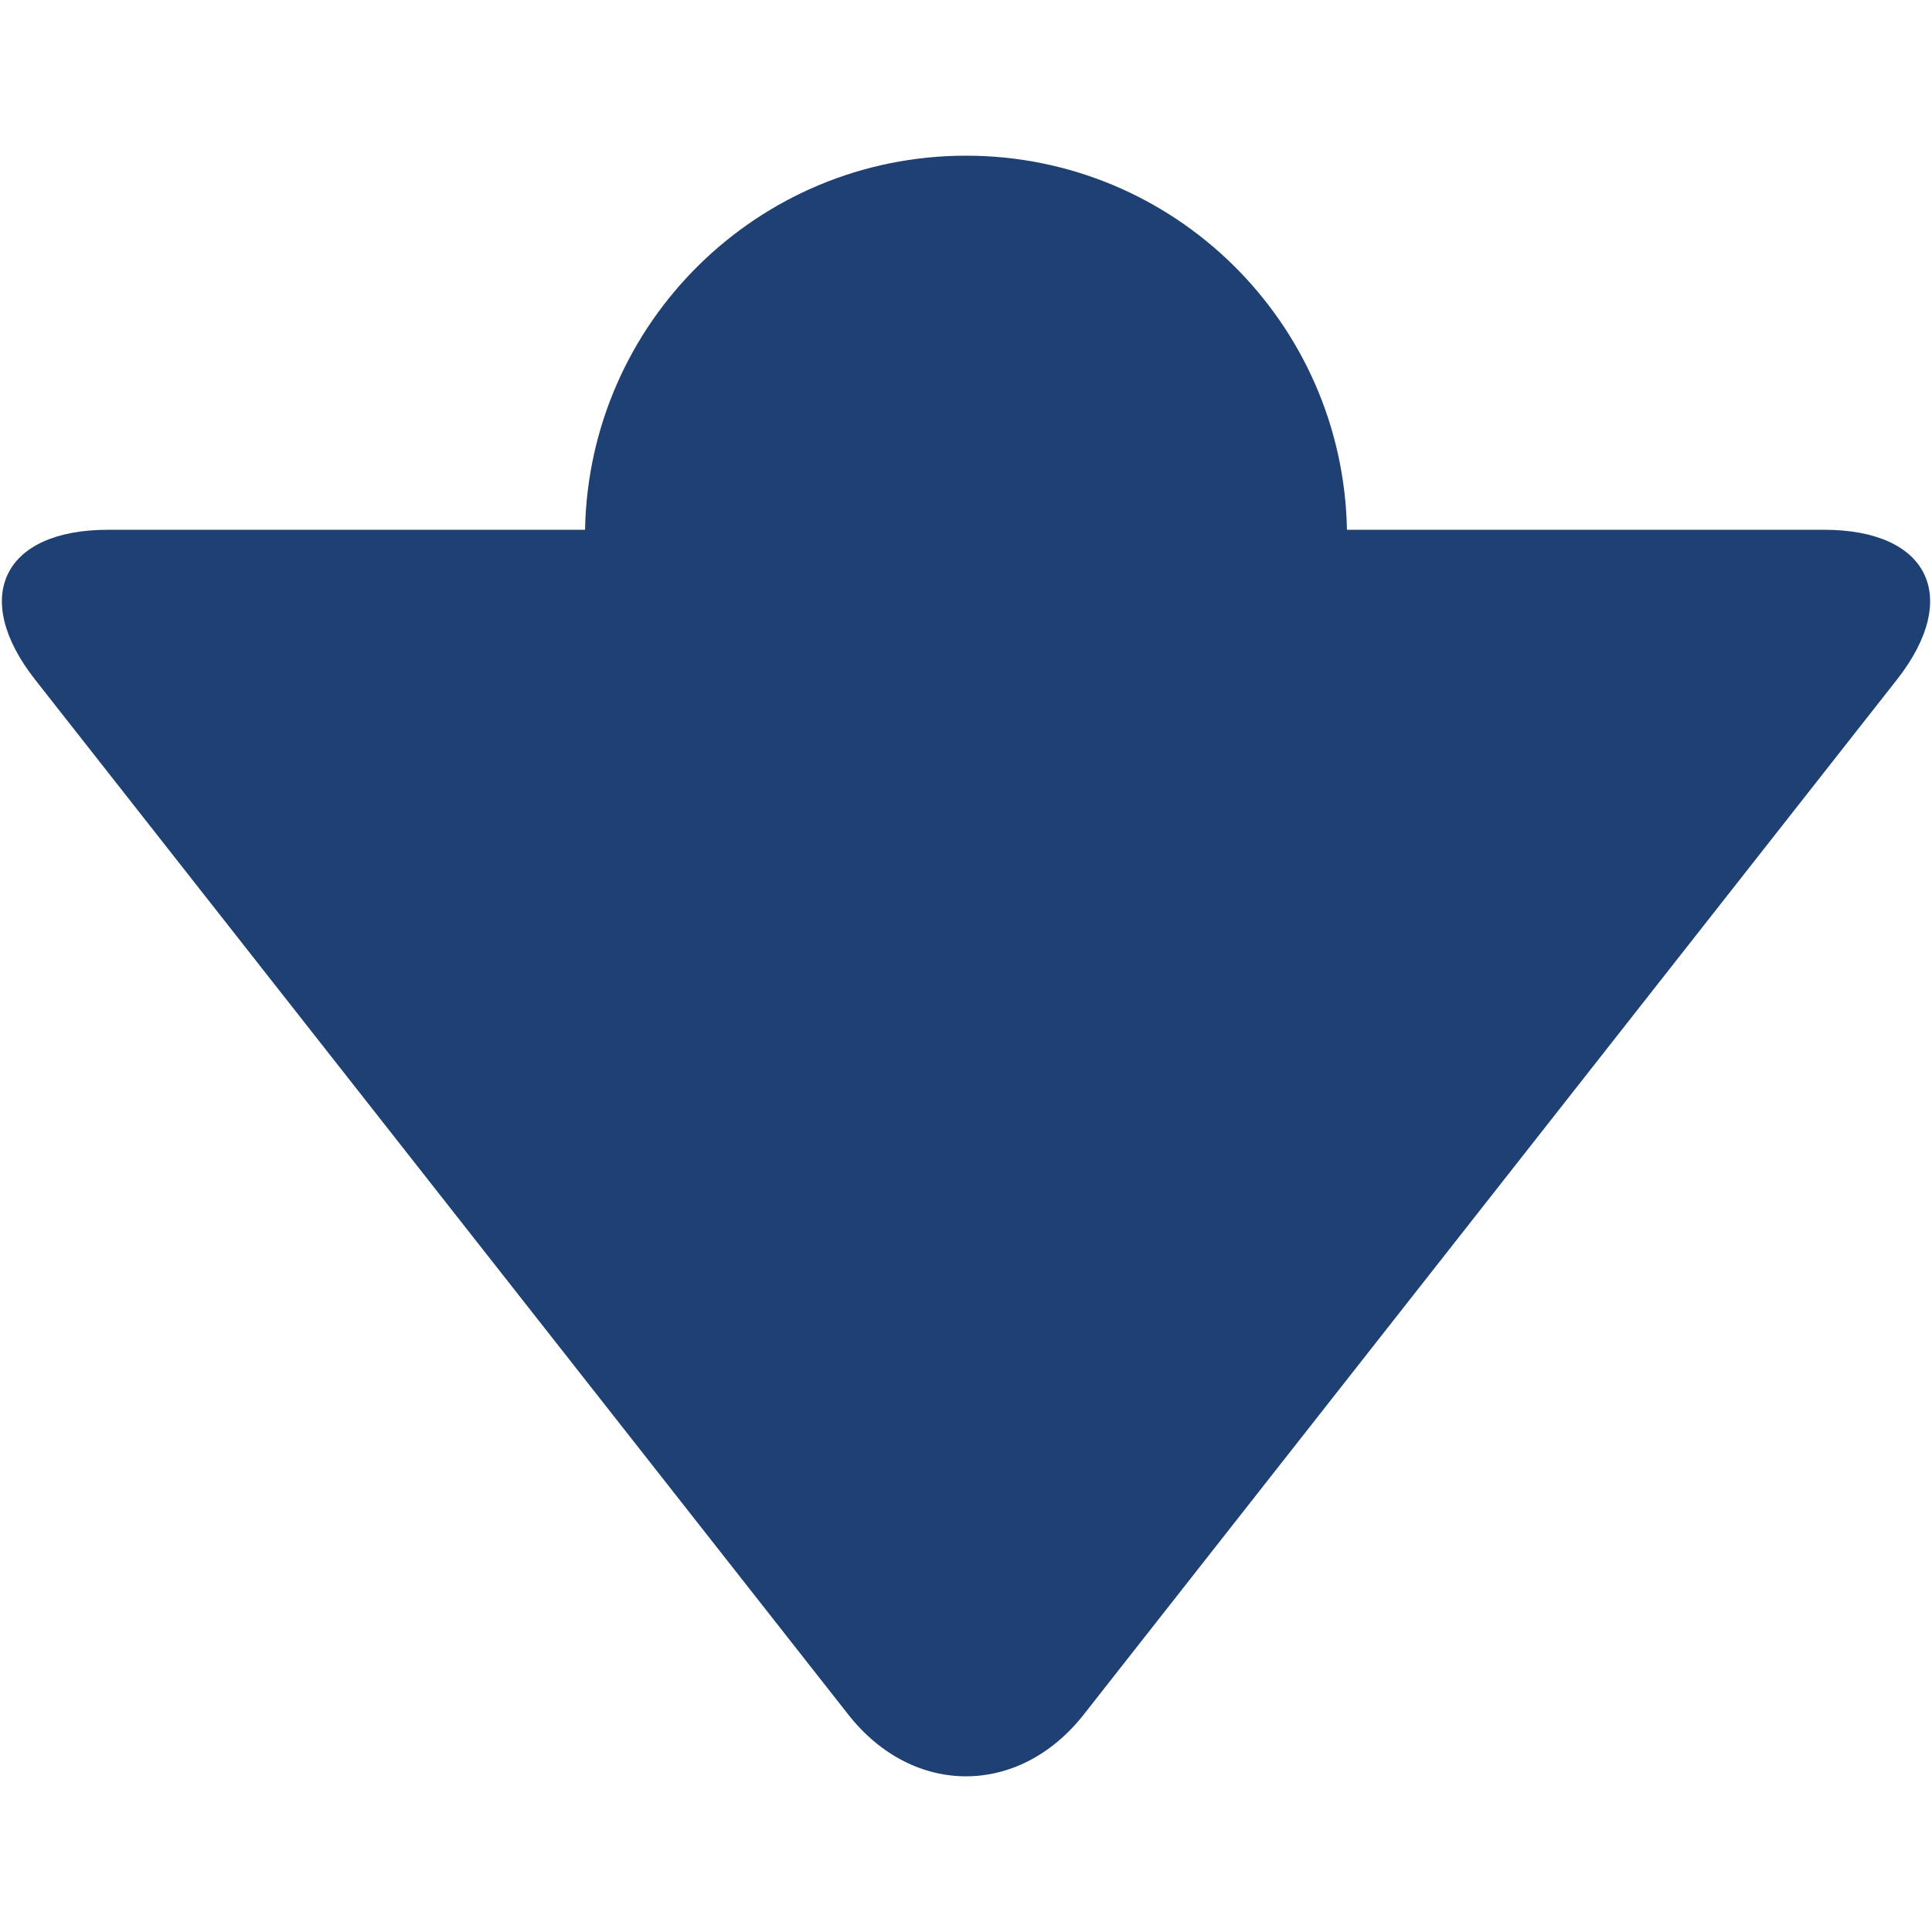 <?xml version="1.0" encoding="iso-8859-1"?>
<!DOCTYPE svg PUBLIC "-//W3C//DTD SVG 1.1//EN" "http://www.w3.org/Graphics/SVG/1.1/DTD/svg11.dtd">
<svg 
 version="1.1" xmlns="http://www.w3.org/2000/svg" xmlns:xlink="http://www.w3.org/1999/xlink" x="0px" y="0px" width="512px"
	 height="512px" viewBox="0 0 512 512" style="enable-background:new 0 0 512 512;" xml:space="preserve"
><g id="afcae5a789ccd549f9c6e2a2f80785d7"><g></g><g fill="#1e4072"><path style="display: inline; fill-rule: evenodd; clip-rule: evenodd;" d="M356.955,140.397h126.422
		c27.79,0,36.474,17.882,19.313,39.731L287.214,454.356c-17.171,21.849-45.267,21.849-62.428,0L9.315,180.128
		c-17.171-21.849-8.477-39.731,19.313-39.731h126.417c1.036-54.918,45.79-99.14,100.956-99.14
		C311.165,41.257,355.929,85.479,356.955,140.397z"></path></g></g></svg>
